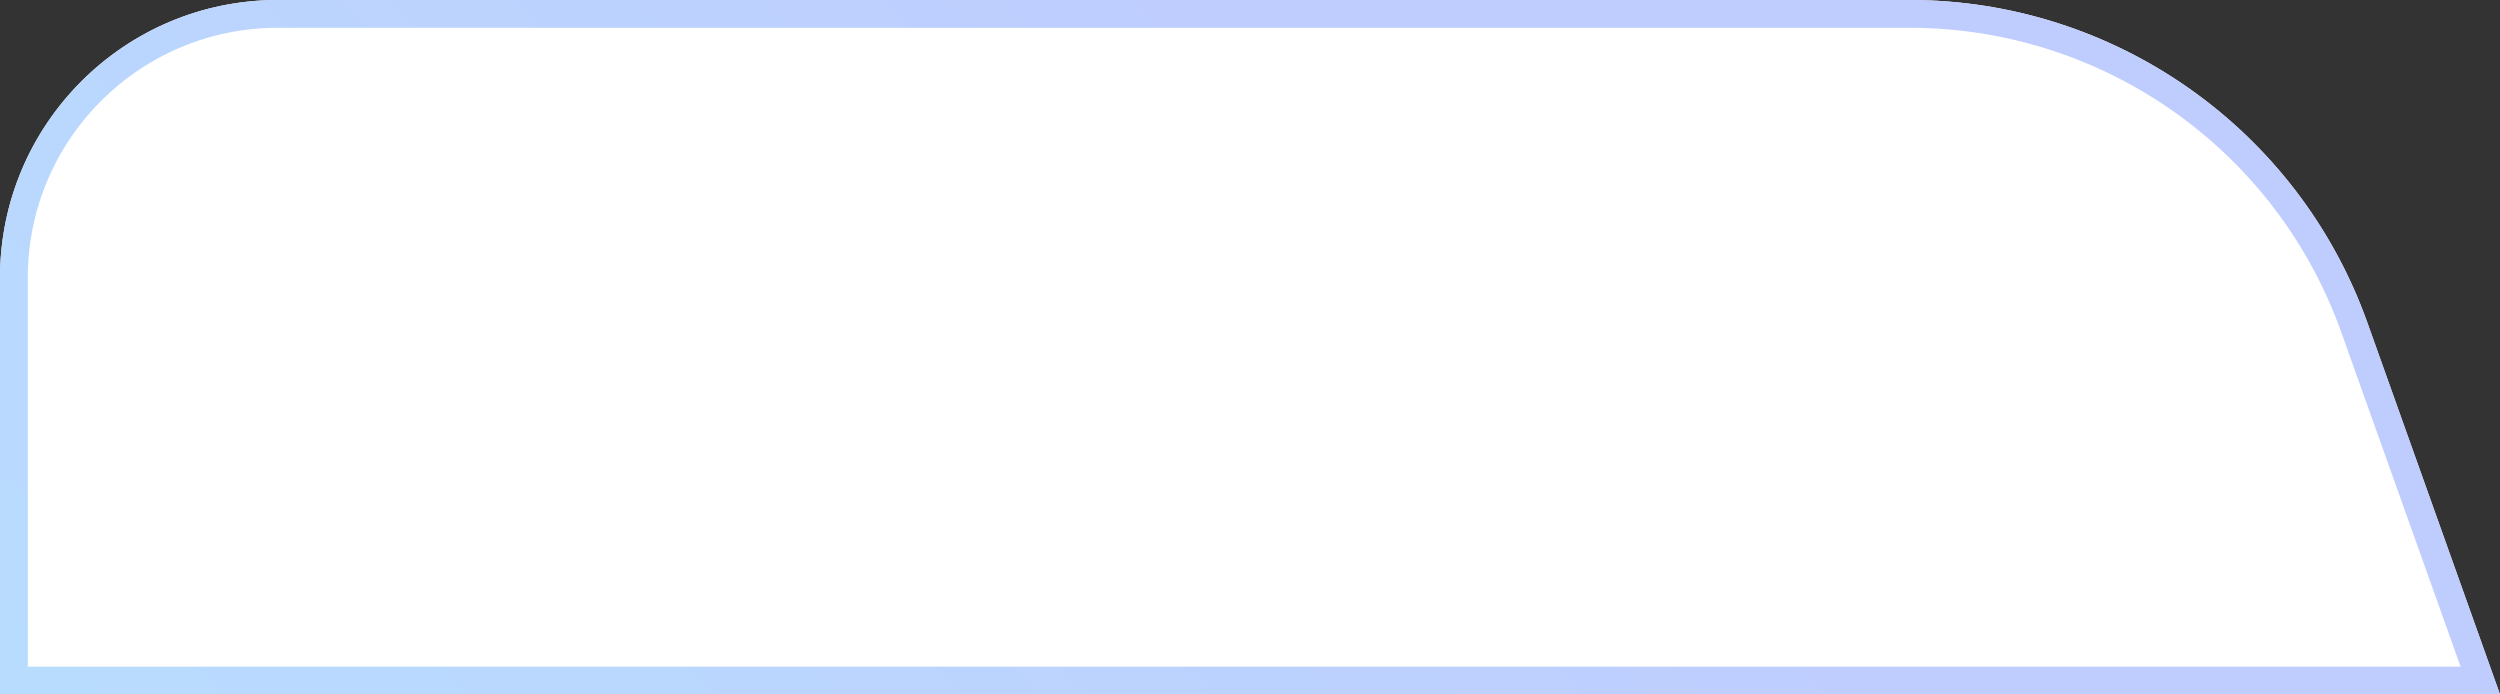 <svg width="180" height="50" viewBox="0 0 180 50" fill="none" xmlns="http://www.w3.org/2000/svg">
<rect x="0" y="0" width="180" height="50" fill="#333333" stroke="none"/>
<path d="M0 20C0 8.954 8.954 0 20 0H137.488C152.284 0 165.481 9.304 170.453 23.239L180 50H0V20Z" fill="white"/>
<path d="M1 20C1 9.507 9.507 1 20 1H137.488C151.861 1 164.682 10.038 169.511 23.576L178.581 49H1V20Z" stroke="white" stroke-opacity="0.7" stroke-width="2"/>
<path d="M1 20C1 9.507 9.507 1 20 1H137.488C151.861 1 164.682 10.038 169.511 23.576L178.581 49H1V20Z" stroke="url(#paint0_linear_2_161)" stroke-opacity="0.5" stroke-width="2"/>
<defs>
<linearGradient id="paint0_linear_2_161" x1="90" y1="7.56383e-06" x2="19.5" y2="71" gradientUnits="userSpaceOnUse">
<stop stop-color="#7F9BFD"/>
<stop offset="1" stop-color="#72BBFE"/>
</linearGradient>
</defs>
</svg>
